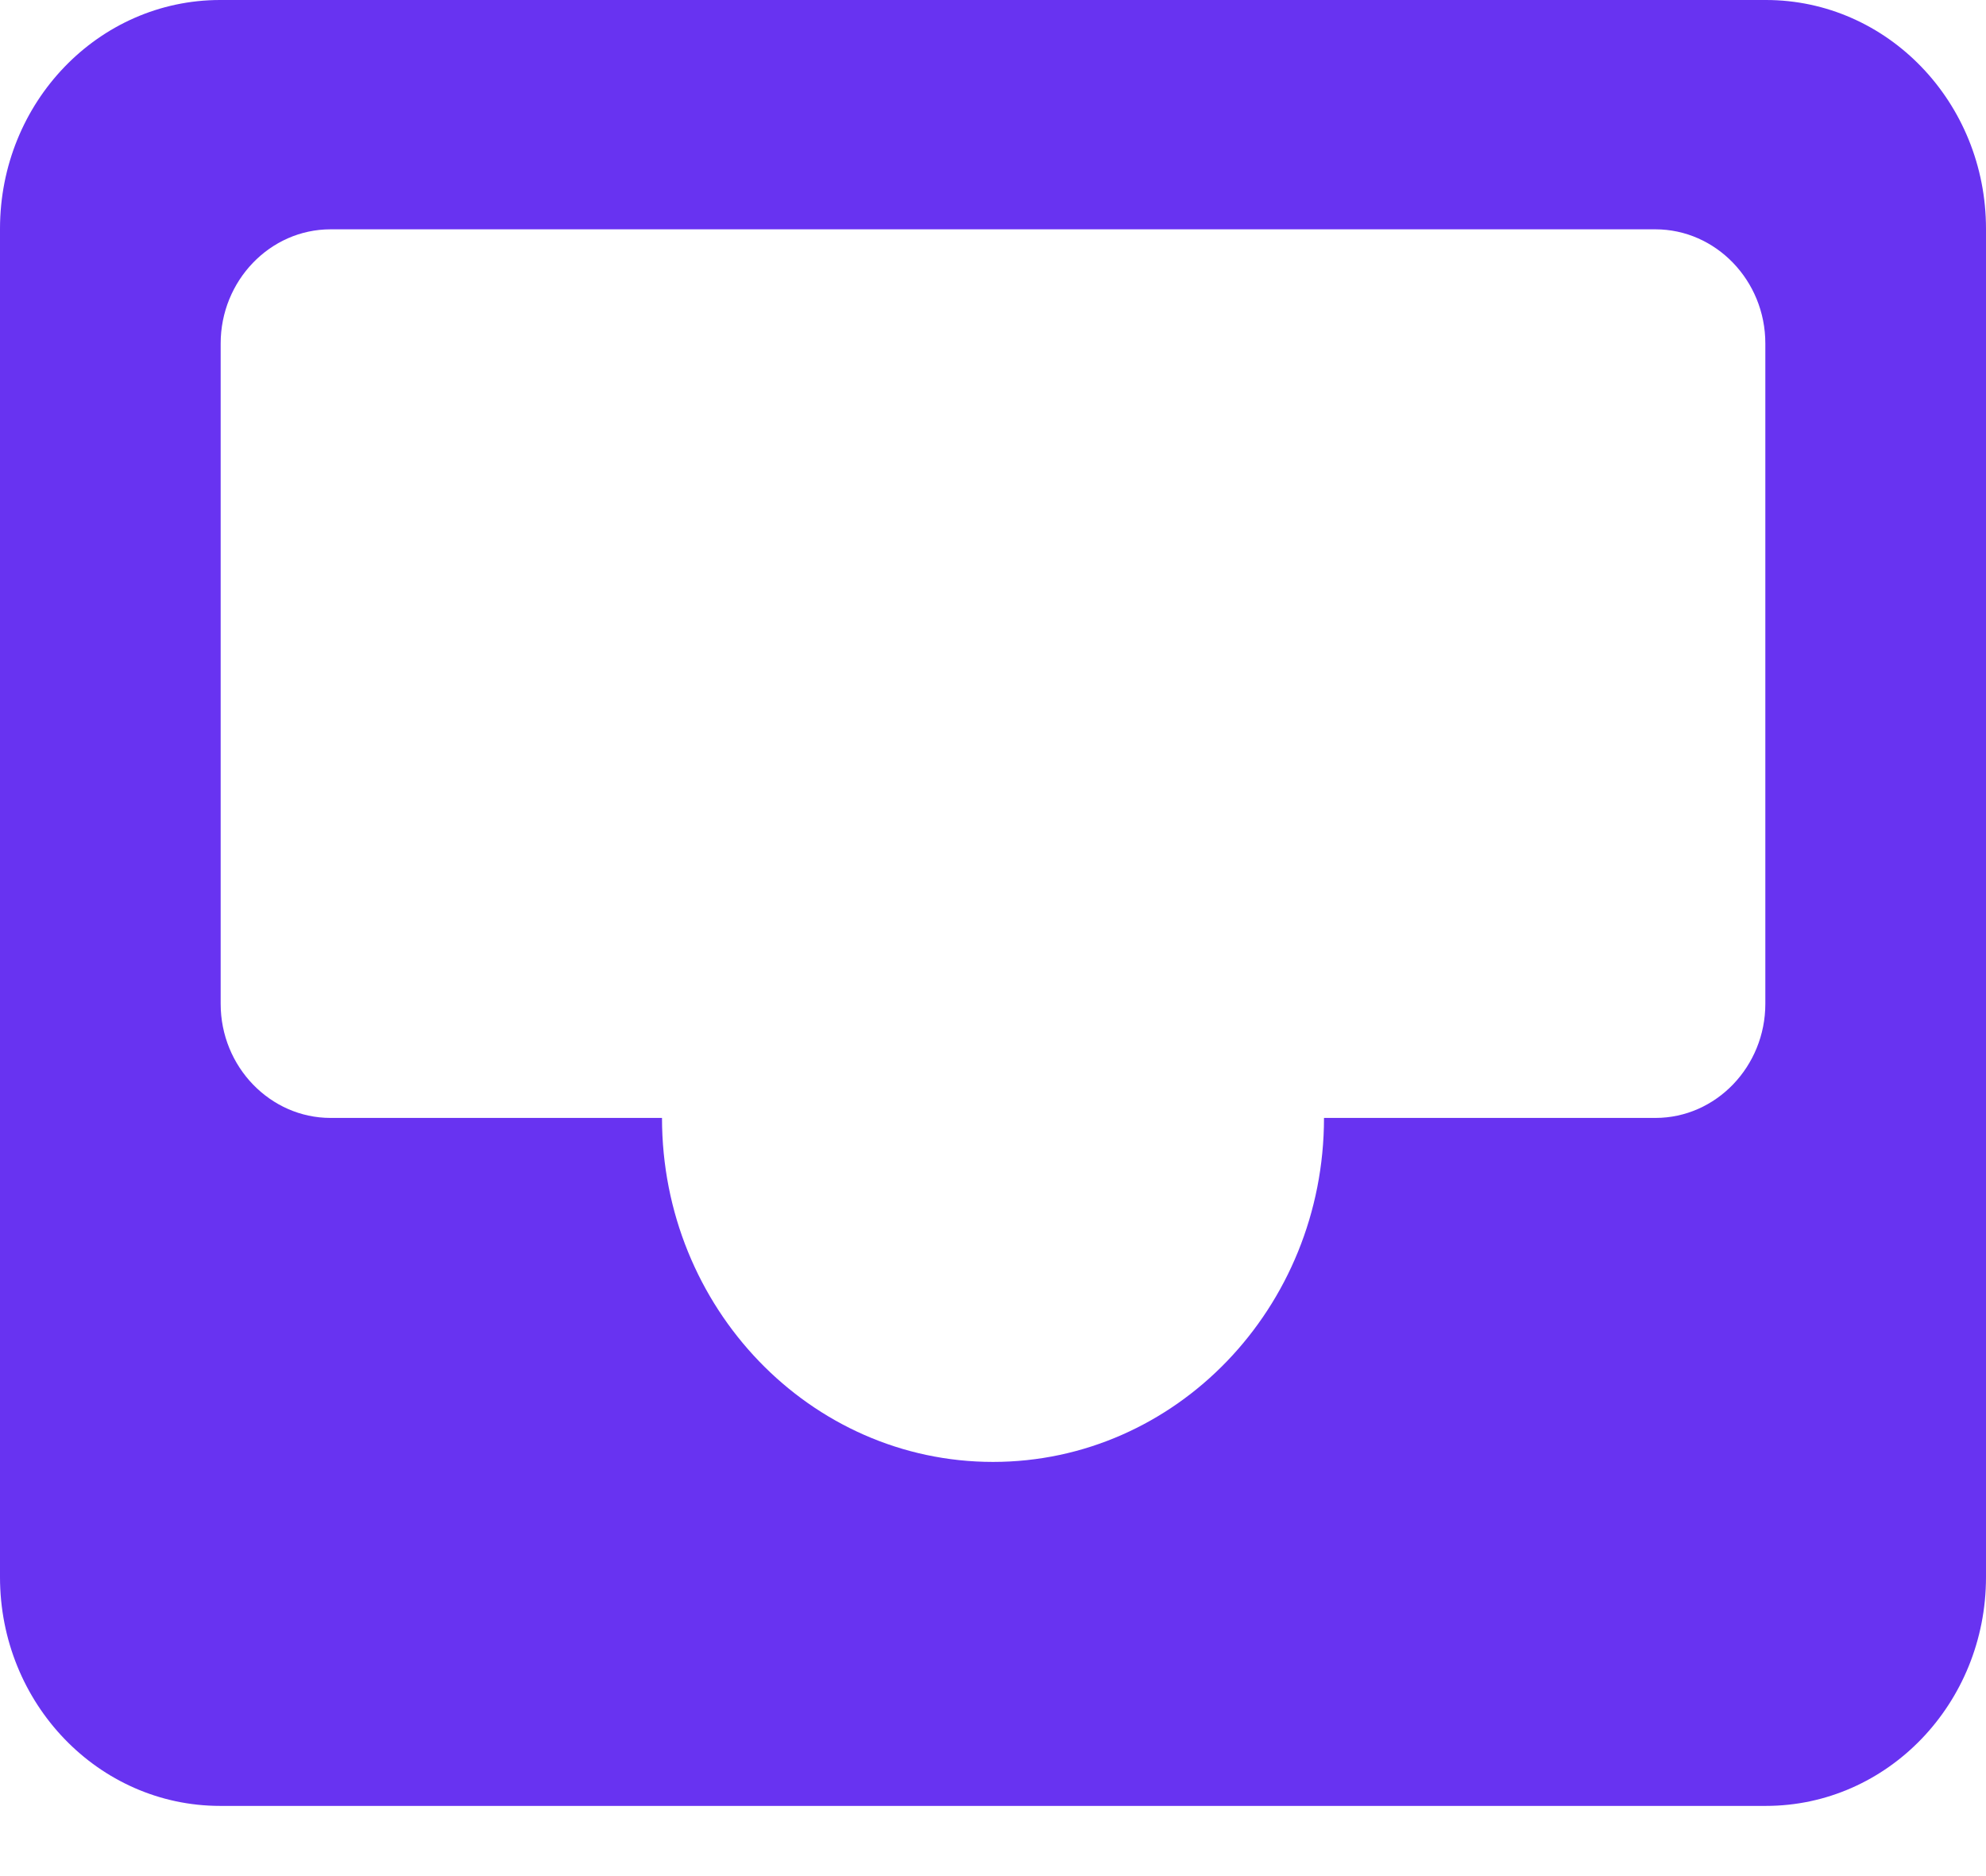<?xml version="1.0" encoding="UTF-8"?>
<svg width="18px" height="17px" viewBox="0 0 18 17" version="1.1" xmlns="http://www.w3.org/2000/svg" xmlns:xlink="http://www.w3.org/1999/xlink">
    <!-- Generator: Sketch 52.6 (67491) - http://www.bohemiancoding.com/sketch -->
    <title>Shape</title>
    <desc>Created with Sketch.</desc>
    <g id="Mobile" stroke="none" stroke-width="1" fill="none" fill-rule="evenodd">
        <g id="Inbox-(m):-Empty" transform="translate(-132, -746)" fill="#6833F1" fill-rule="nonzero">
            <g id="Group-21" transform="translate(0, 734)">
                <g id="Group-19" transform="translate(38, 12)">
                    <path d="M96.996,10.13 C96.45,10.13 96,9.667 96,9.096 L96,3.112 C96,2.545 96.446,2.078 96.996,2.078 L109.004,2.078 C109.55,2.078 110,2.541 110,3.112 L110,9.096 C110,9.663 109.554,10.13 109.004,10.13 L106,10.13 C106,11.851 104.657,13.247 103,13.247 C101.343,13.247 100,11.851 100,10.13 L96.996,10.13 Z M94,2.073 L94,14.291 C94,15.436 94.893,16.364 95.995,16.364 L110.005,16.364 C111.107,16.364 112,15.436 112,14.291 L112,2.073 C112,0.928 111.107,-1.17824942e-13 110.005,-1.17824942e-13 L95.995,-1.17824942e-13 C94.893,-1.17824942e-13 94,0.927 94,2.073 Z" id="Shape"></path>
                </g>
            </g>
        </g>
    </g>
</svg>